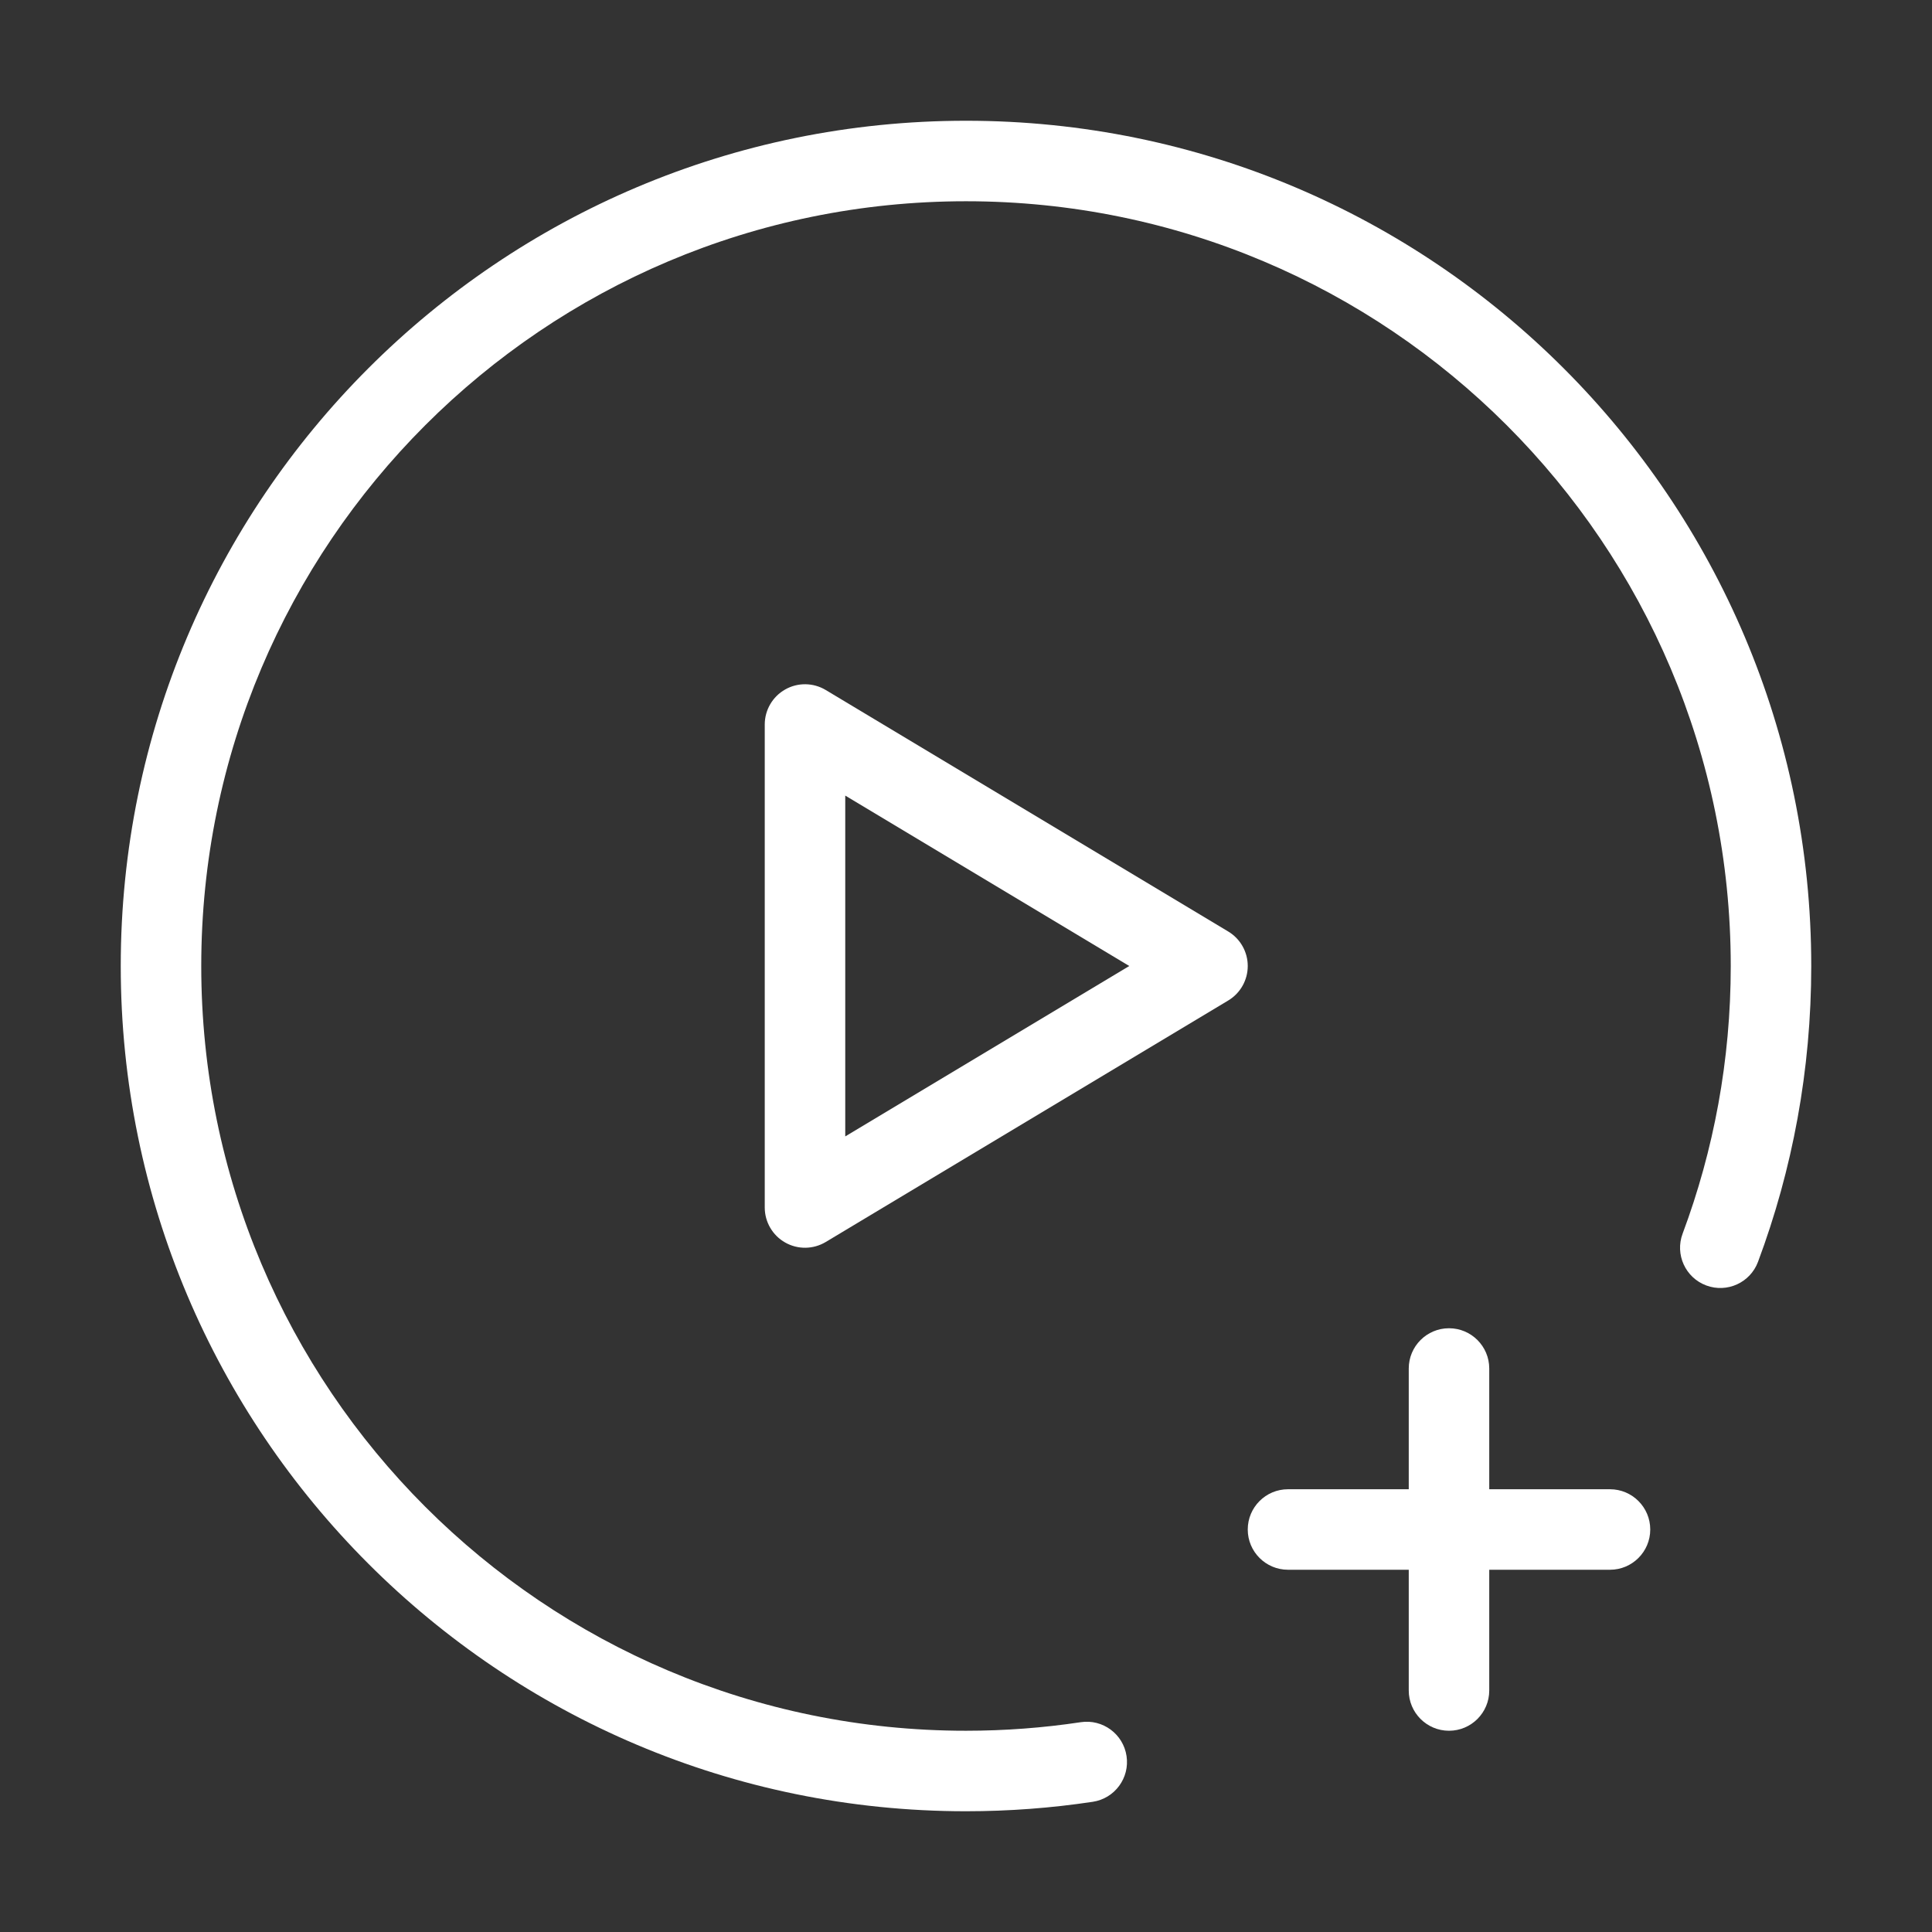 <svg width="72" height="72" viewBox="0 0 72 72" fill="none" xmlns="http://www.w3.org/2000/svg">
<rect x="0" y="0" width="72" height="72" fill="#333333" stroke="none"/>
<path d="M7.5 36C7.5 20.26 20.26 7.5 36 7.5C51.74 7.5 64.5 20.26 64.5 36C64.5 39.512 63.865 42.872 62.706 45.975C62.416 46.751 62.81 47.615 63.586 47.905C64.362 48.195 65.226 47.801 65.516 47.025C66.799 43.592 67.5 39.876 67.5 36C67.5 18.603 53.397 4.5 36 4.5C18.603 4.5 4.5 18.603 4.5 36C4.5 53.397 18.603 67.5 36 67.5C37.604 67.5 39.181 67.38 40.723 67.148C41.542 67.025 42.106 66.261 41.983 65.442C41.86 64.622 41.096 64.058 40.277 64.181C38.883 64.391 37.454 64.5 36 64.5C20.26 64.5 7.5 51.74 7.5 36Z" fill="white"/>
<path d="M48 55.5C47.172 55.5 46.5 56.172 46.5 57C46.5 57.828 47.172 58.5 48 58.5H52.5V63C52.5 63.828 53.172 64.5 54 64.5C54.828 64.5 55.5 63.828 55.5 63V58.5H60C60.828 58.5 61.5 57.828 61.5 57C61.5 56.172 60.828 55.5 60 55.5H55.5V51C55.5 50.172 54.828 49.5 54 49.5C53.172 49.5 52.5 50.172 52.5 51V55.5H48Z" fill="white"/>
<path fill-rule="evenodd" clip-rule="evenodd" d="M30.772 25.714C30.308 25.436 29.731 25.428 29.261 25.695C28.791 25.961 28.5 26.46 28.5 27V45C28.5 45.54 28.791 46.039 29.261 46.305C29.731 46.572 30.308 46.564 30.772 46.286L45.772 37.286C46.224 37.015 46.5 36.527 46.5 36C46.5 35.473 46.224 34.985 45.772 34.714L30.772 25.714ZM42.085 36L31.5 42.351V29.649L42.085 36Z" fill="white"/>
</svg>
